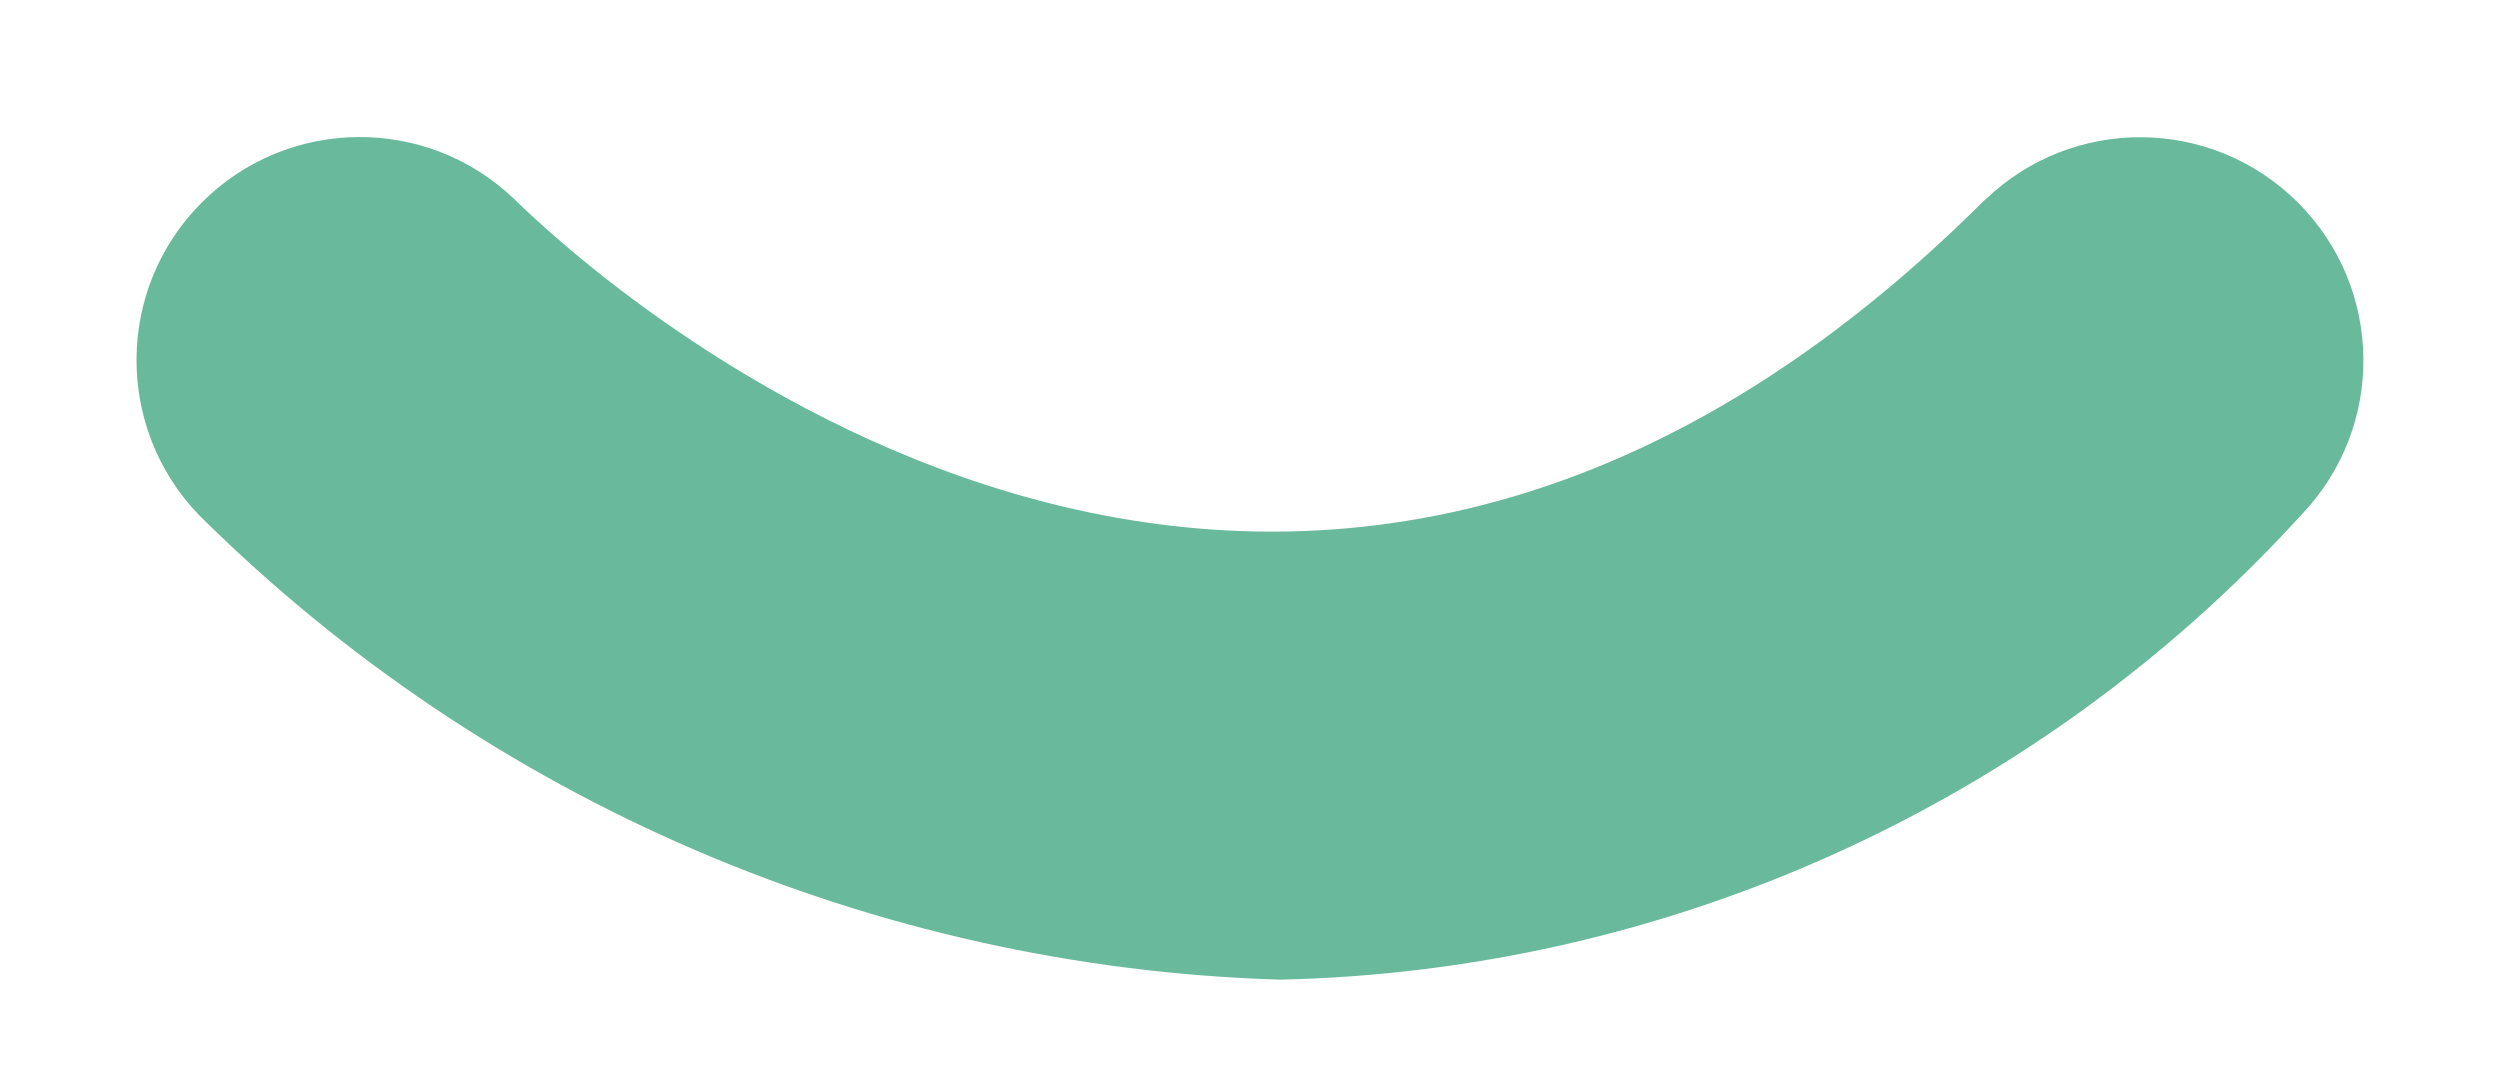 <svg width="14" height="6" viewBox="0 0 14 6" fill="none" xmlns="http://www.w3.org/2000/svg">
<path d="M11.117 1.117C7.147 5.084 3.311 1.537 2.882 1.117C2.391 0.644 1.61 0.652 1.129 1.135C0.648 1.617 0.642 2.397 1.117 2.887C2.731 4.488 4.893 5.417 7.166 5.486C9.347 5.439 11.414 4.499 12.884 2.887C13.358 2.396 13.351 1.617 12.869 1.135C12.386 0.652 11.607 0.646 11.117 1.119V1.117Z" fill="#69B99D"/>
</svg>
